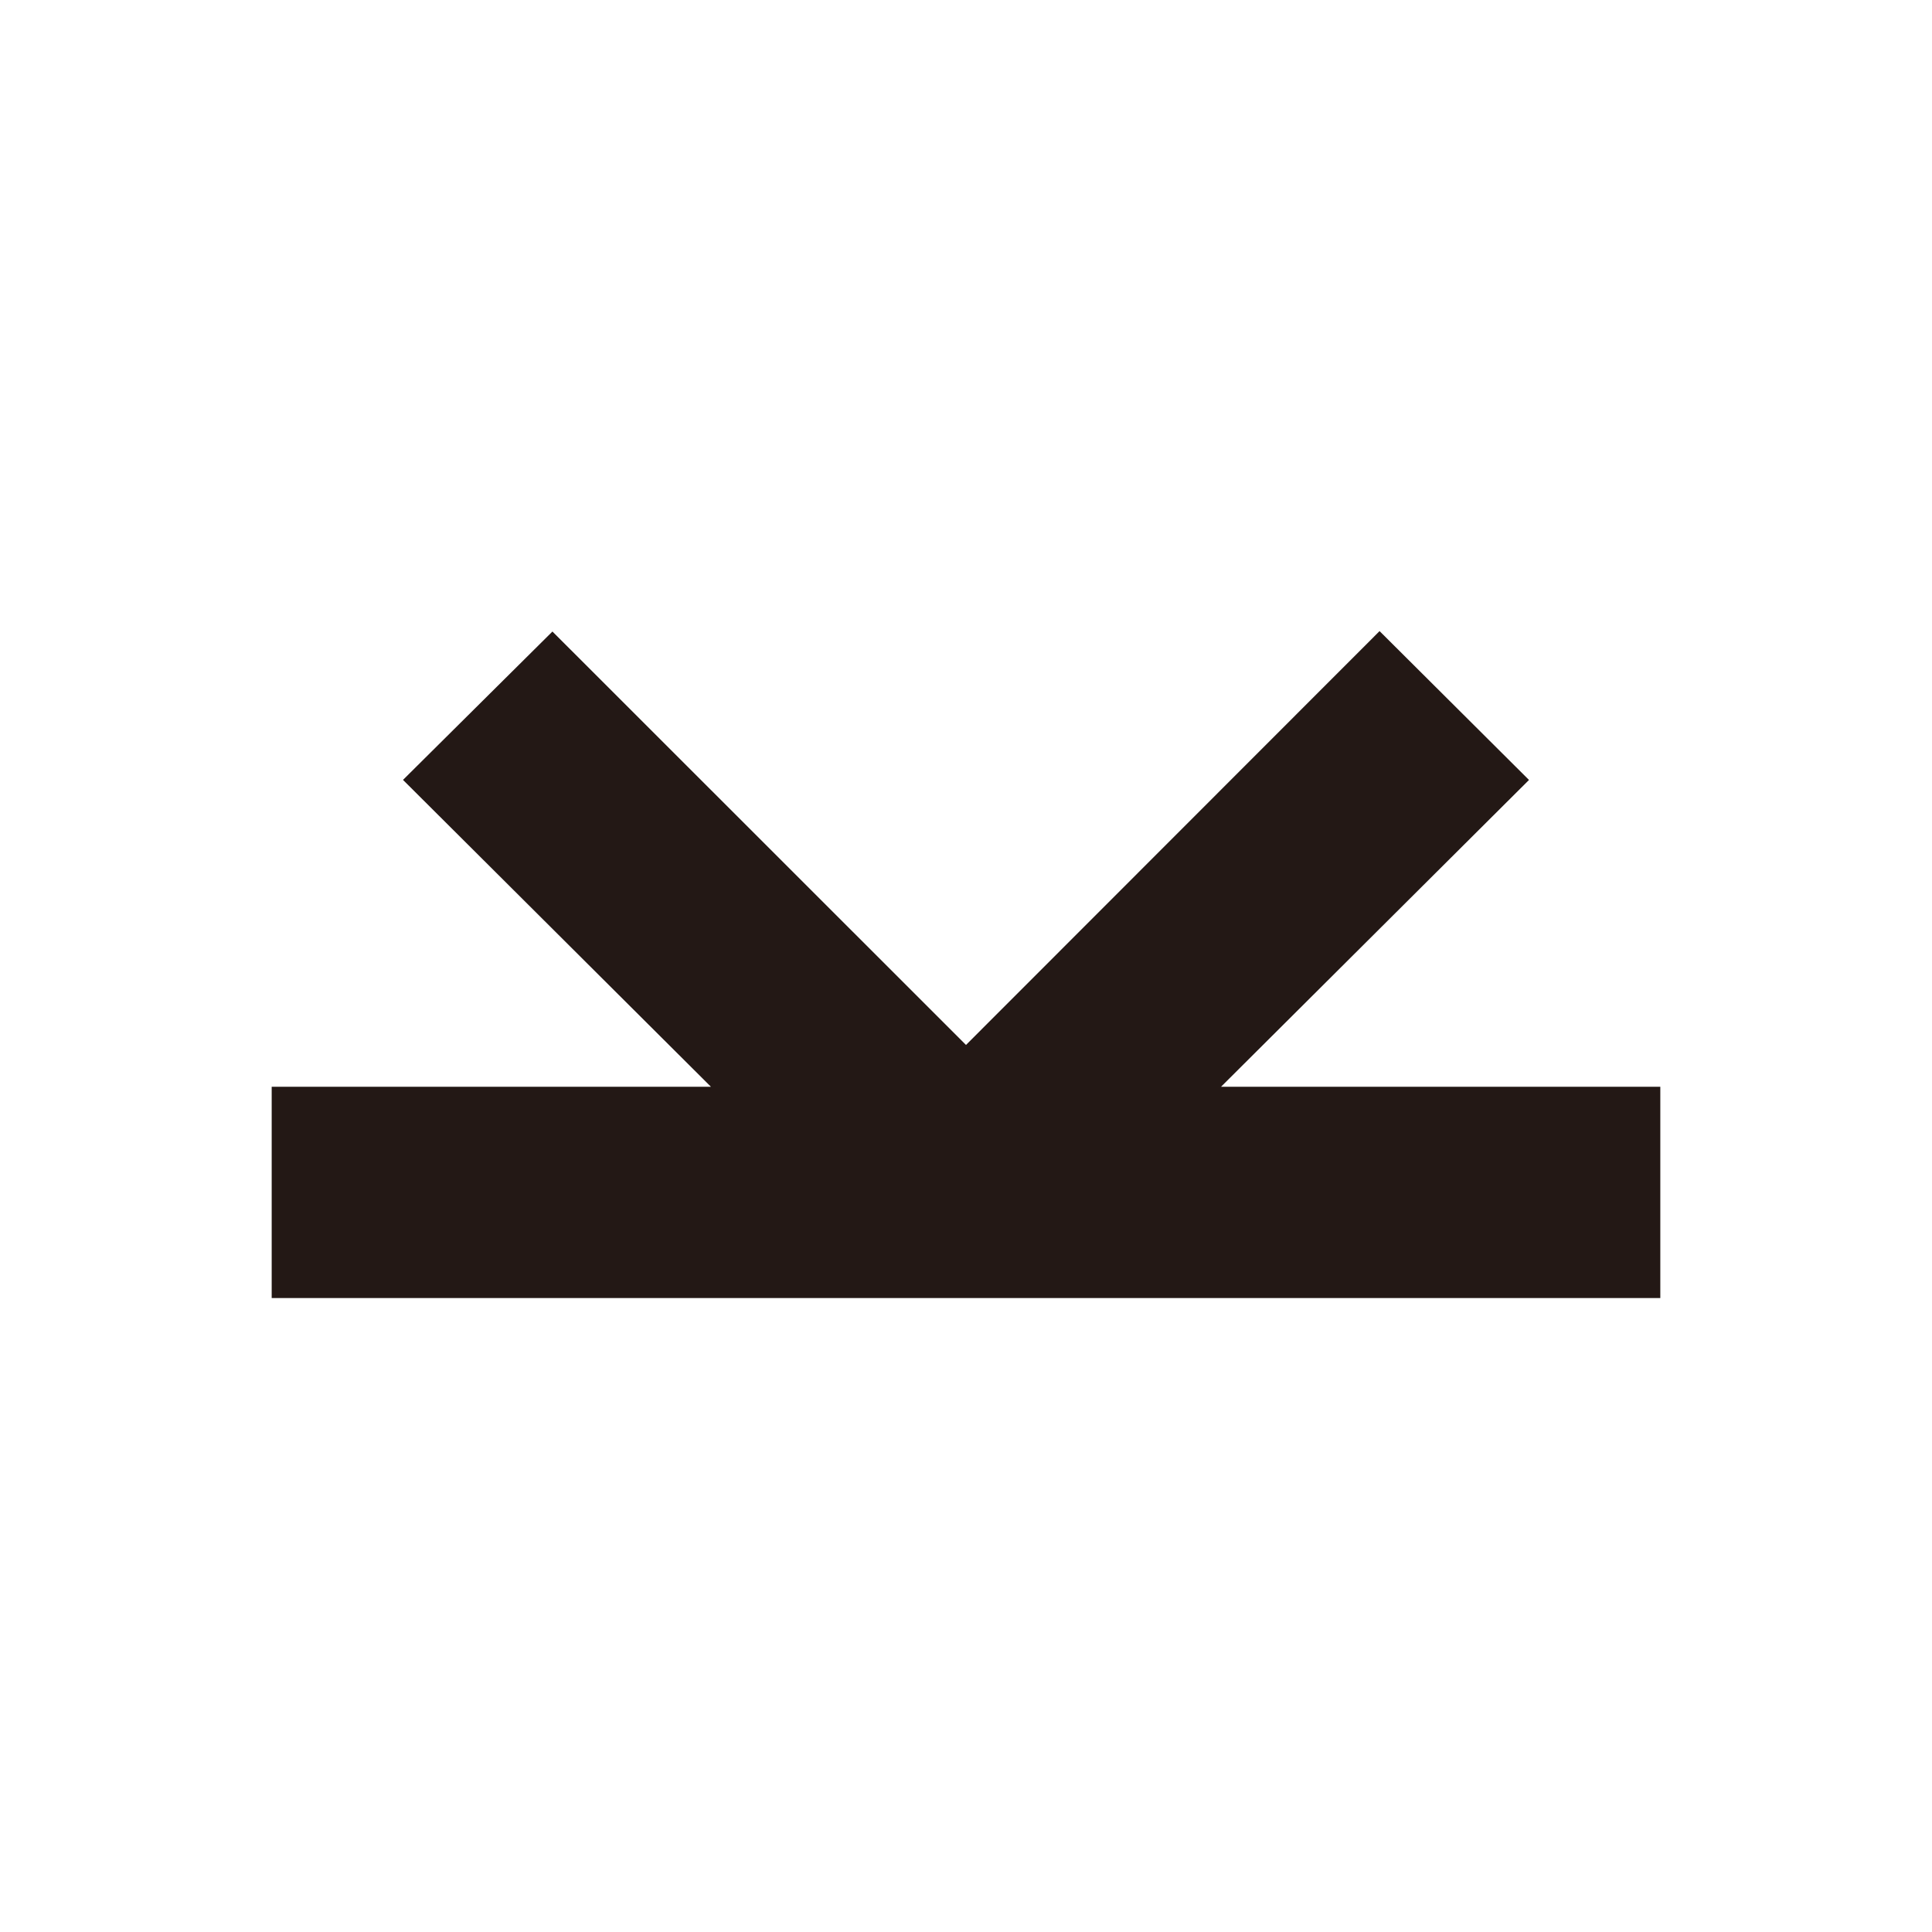 <?xml version="1.0" encoding="UTF-8"?>
<!-- Generated by phantom_svg. -->
<svg width="64px" height="64px" viewBox="0 0 64 64" preserveAspectRatio="none" xmlns="http://www.w3.org/2000/svg" xmlns:xlink="http://www.w3.org/1999/xlink" version="1.1">
  <polygon style="fill:#231815;" points="40.449,36 50.65,25.837 45.7,20.906 32,34.615 
	18.3,20.92 13.35,25.835 23.55,36 9,36 9,43 55,43 55,36 "/>
</svg>